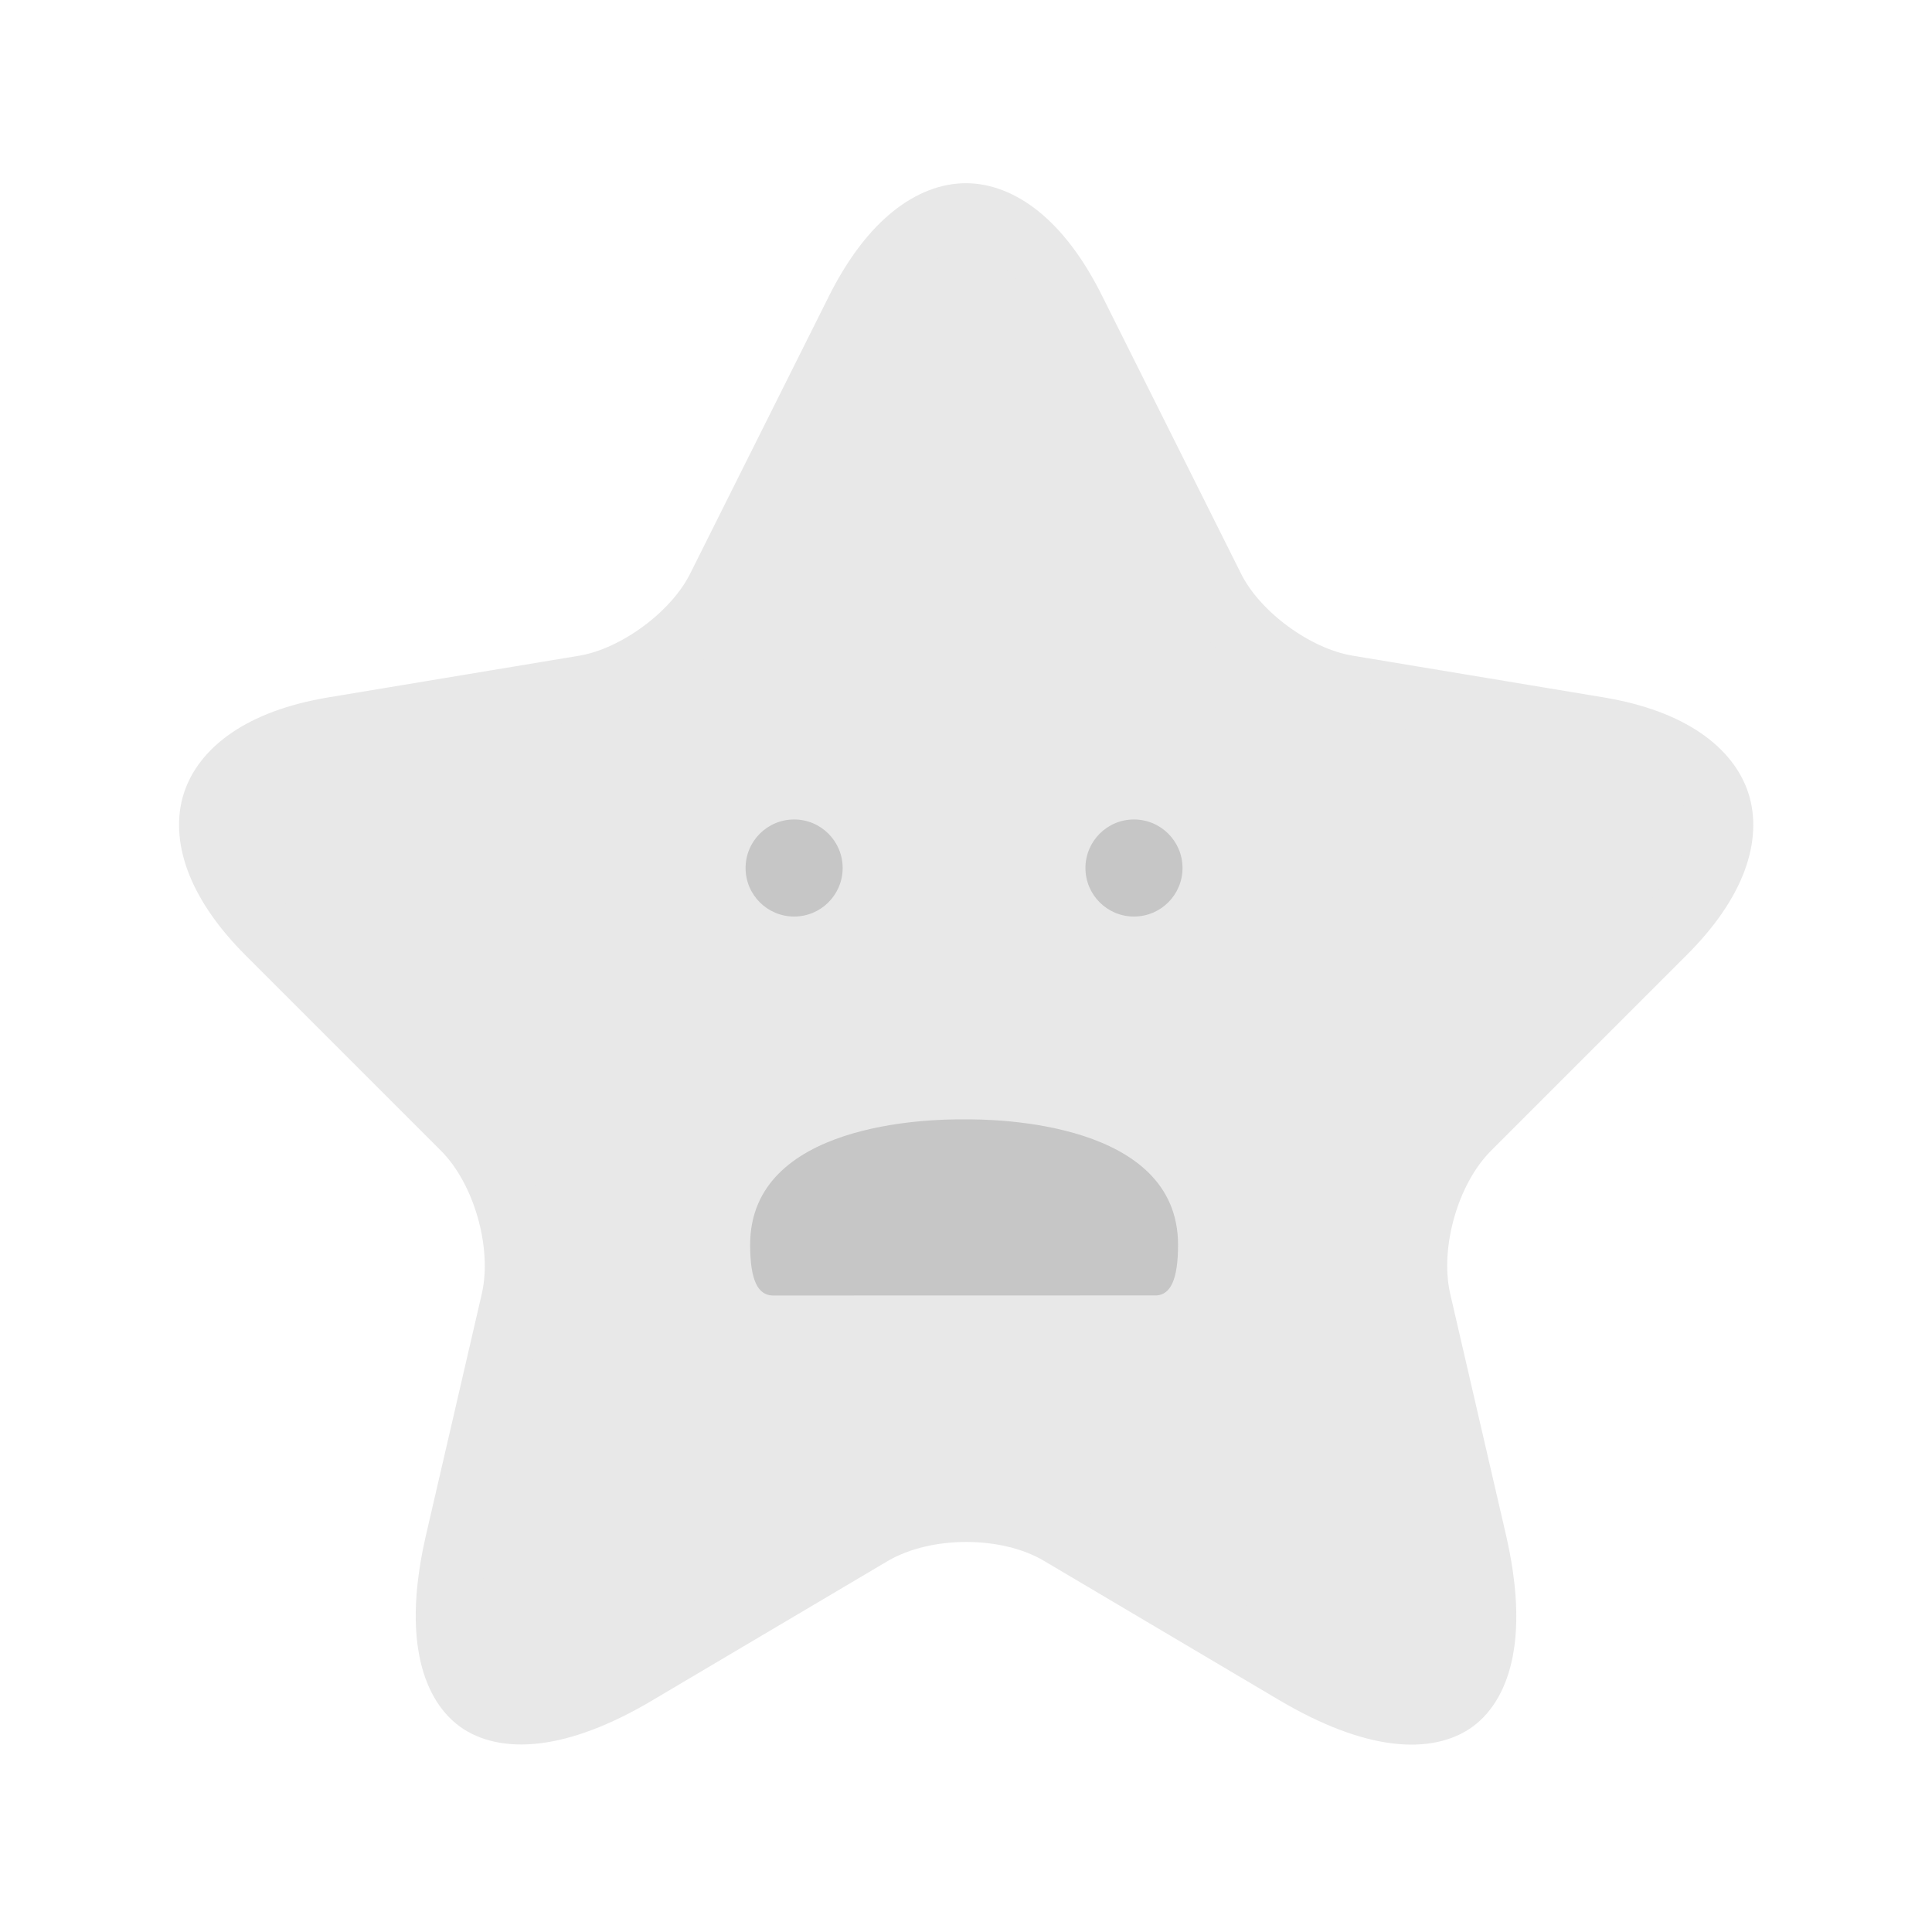 <svg width="45" height="45" viewBox="0 0 45 45" fill="none" xmlns="http://www.w3.org/2000/svg">
<path d="M25 7.227L25.001 7.229L28.225 13.676C28.225 13.677 28.226 13.678 28.226 13.679C28.514 14.265 29.01 14.79 29.548 15.187C30.088 15.585 30.737 15.904 31.378 16.011L31.379 16.011L37.227 16.983C38.967 17.273 39.785 18.003 40.011 18.709C40.238 19.414 40 20.479 38.746 21.724L38.745 21.726L34.198 26.273C33.7 26.77 33.349 27.457 33.152 28.146C32.955 28.834 32.89 29.602 33.043 30.285L33.043 30.285L33.044 30.29L34.346 35.918C34.844 38.082 34.425 39.199 33.858 39.612C33.289 40.027 32.093 40.085 30.178 38.954L24.697 35.709C24.058 35.331 23.262 35.165 22.507 35.165C21.751 35.165 20.953 35.331 20.308 35.706L20.308 35.706L20.303 35.709L14.821 38.954L14.82 38.955C12.918 40.084 11.721 40.023 11.149 39.606C10.578 39.189 10.156 38.07 10.654 35.919L10.654 35.919L11.956 30.29L11.956 30.29L11.957 30.285C12.11 29.602 12.044 28.834 11.847 28.146C11.65 27.457 11.299 26.77 10.802 26.273L6.255 21.726C5.01 20.481 4.77 19.414 4.996 18.708C5.221 18.002 6.033 17.273 7.773 16.983L13.621 16.011L13.624 16.011C14.257 15.903 14.901 15.584 15.437 15.186C15.972 14.79 16.468 14.264 16.755 13.679L19.98 7.23C19.98 7.23 19.98 7.229 19.98 7.229C20.806 5.587 21.761 5.017 22.497 5.017C23.233 5.017 24.183 5.585 25 7.227Z" fill="#E8E8E8" stroke="#E8E8E8" stroke-width="1.5" stroke-linecap="round" stroke-linejoin="round"/>
<path d="M18.497 21.348C19.121 21.348 19.627 20.842 19.627 20.218C19.627 19.593 19.121 19.087 18.497 19.087C17.872 19.087 17.366 19.593 17.366 20.218C17.366 20.842 17.872 21.348 18.497 21.348Z" fill="#C6C6C6"/>
<path d="M26.412 21.348C27.037 21.348 27.543 20.842 27.543 20.218C27.543 19.593 27.037 19.087 26.412 19.087C25.788 19.087 25.282 19.593 25.282 20.218C25.282 20.842 25.788 21.348 26.412 21.348Z" fill="#C6C6C6"/>
<path d="M17.996 30.175C17.666 30.166 17.472 29.848 17.472 28.993C17.472 26.152 21.639 26.063 22.448 26.073C23.224 26.062 27.439 26.136 27.439 28.993C27.439 29.822 27.257 30.146 26.945 30.173" fill="#C6C6C6"/>
</svg>
